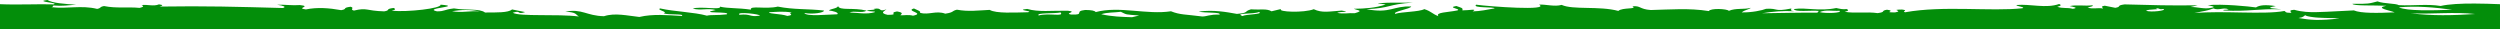 <svg height="14" viewBox="0 0 1199 14" width="1199" xmlns="http://www.w3.org/2000/svg"><path d="m968.898 5.491c4.657-.986 9.008-.81 13.303-.126-4.627.909-8.785-.331-13.303.126zm-124.53 1.592c-5.785-.57-4.593 1.215-9.72.426-1.04-.616 11.612-2.183 9.72-.426zm-22.997.551c-4.046-.571.195-1.059-2.078-1.619 3.789-.718 7.302-.301 10.884-.148-.089.916-5.23.601-8.806 1.768zm-120.503-.223c-4.989-1.345-12.389.834-10.532-1.447 2.771.656 11.917.035 10.532 1.447zm-44.802.848c-1.149-.28-2.286-.556-3.423-.833 6.901-.529 5.793-.305 8.813-1.772 3.132.44 6.403.172 9.396 1.164-5.072 1.166-9.922 1.284-14.786 1.441zm-52.929-.568c-1.933-.938-10.081-.762-8.002-1.945 3.117 1.23 11.945.325 8.002 1.945zm-286.344-2.535c3.153.268 6.597-.666 9.534.636-2.716.789-11.225.448-9.534-.636zm-155.322-.862c2.474.458 1.449-.576 3.68-.231-2.979.72 3.701.136 4.573 1.113-2.322.826-10.227-.118-8.253-.882zm-72.864 5.244-.492.01-.618.003c-.509-.005-1.015-.01-1.52-.015-1.01-.02-2.015-.059-3.015-.122-2-.124-3.982-.34-5.958-.667 2.455-.013 4.868-.067 7.117-.151 1.125-.042 2.209-.092 3.237-.148.597-.028.799-.057 1.132-.089.307-.034.603-.066.888-.097 2.279-.271 3.811-.624 3.949-.98 1.137.458.388.893 3.312 1.363-2.716.469-5.405.821-8.032.893zm-65.672-4.865c4.13-.564 8.351-1.044 12.637-1.289 4.284-.244 8.632-.253 12.948.129-3.832 1.827-16.07 1.507-25.585 1.16zm4.542 2.606c-5.108.014-10.275-.212-15.544-.559 4.919-.557 10.124-.525 15.307-.41 5.194.115 10.367.311 15.513.082-5.115.618-10.166.873-15.277.888zm1171.524-5.27c-8.553.378-18.666-.137-25.621.09-3.465-.745 9.617-1.315 2.882-2.099-2.356 1.496-8.432 1.899-13.781 2.247 3.547.298 7.075.753 10.789.385.678.269-.125.526 1.012.807-7.429.914-14.233-1.054-21.881.826-2.204-.466-.86-.894-3.299-1.364-5.916 1.205-11.321.318-17.086.88-2.009-.46-2.029-.907-.914-1.339-2.716-.431-5.778.761-8.357-.359-2.563.332-1.495.697-.221 1.065-22.256-.343-37.249.095-59.226.699-1.718-.556-.444-1.071 2.757-1.565-3.589-.158-7.331.443-10.905.145-5.904.648 2.327 1.442-2.855 2.094-5.391-1.121-11.087-.698-16.934.353-3.298-.573-.221-1.067-4.49-1.644-2.217.596.637 1.247-1.608 1.843-6.499-1.555-5.543.115-14.551.377-3.269-.565-.18-1.066-4.462-1.642-1.04.431-1.122.873.914 1.343-7.677.738-23.903-1.117-23.475-2.917-11.453.943 8.926 1.629 1.718 3.211-4.129-.055-2.798-.765-8.12-1.415-5.737.996-12.32-.043-14.896 1.965-5.28-.008-11.294.145-12.957-1.471-2.107.423-4.199.843-6.292 1.264 4.227 1.447 1.704-1.115 5.945.333-3.492 1.957-21.049.462-31.735 1.783 1.843-1.057.874-1.957 6.527-2.324-8.162-1.511-10.005 1.986-18.555 2.196-5.245-1.73-11.183-.264-16.949.356-6.485-1.529-13.469-.871-20.384-.486-1.572-1.164 6.362-.376 8.689-1.239-2.3-.821 3.547-1.557 1.747-2.373-6.79 1.552-16.353 1.766-22.463 3.479-1.884-.514-4.864-.075-9.493-.631-2.439-1.569 14.44-.217 5.266-2.07 3.824-1.044 7.15.364 11.003-.68-3.415-1.28-13.76.843-13.053-.936-4.033.925-8.301.493-14.801 1.435.555-2.164-6.936-.069-12.943-1.467-7.573 1.523-14.682 1.02-22.103 1.887-.257 1.086 5.723 1.917 9.396 1.166-.873 1.838-11.364.721-15.812.63-1.024-.831 2.302-1.661 4.019-1.818-.762-.871-4.226-.918-4.358-2.172-.658 2.383-7.143.603-13.753 2.246 2.501 1.416 5.668-.163 8.245.886-4.032.099-8.259 1.039-12.028-.128-1.137-.523 2.079-.216 3.783-.758-1.677-.532-5.1-.293-3.422-.834-4.379-.839-1.829 1.717-6.071.2 1.137.901 3.396 1.807-.582 2.651-5.793-.037-.236-.895-4.461-1.641-3.355.585-2.19 1.216-1.608 1.844-2.031.075-3.949-.377-6.07.2-6.152-1.219 3.977-2.263-.457-3.462-1.406.698-3.603 1.38-2.868 2.096-4.268 1.153-7.761-1.23-12.146.402-4.399-.668-2.875-1.271-5.591-1.917-5.475 1.042-10.532.325-15.714.098-3.16 1.82-12.029 1.251-18.328 1.129-3.235-.568 6.383-.992.353-1.592-5.557 1.612-11.487.746-19.469.856-5.059.567 2.05 1.262-1.608 1.846-7.047.243-1.081-1.584-6.763-2.203-3.187.054-4.49.316-5.036 1.011-11.371-3.034-24.424 1.396-36.093-.388-4.338 1.757-6.943 1.454-14.993 2.501-2.177.031-3.547-1.063-8.26-.885-1.149-1.349 7.261-.663 9.978-1.486-7.332-.883-13.0.176-18.334 1.129-5.945-.503-3.105-1.109-6.756-2.2-4.829.344-7.532-.443-9.859.957-1.511-.366-3.049-.738-4.574-1.106 1.926 1.447-10.934 1.945-15.687.099-4.005 1.913-7.316 1.067-13.414.651-5.016.917.499.317 2.189 1.087-2.966.677-5.626-.012-8.48.172-4.504-1.299-1.276-1.279.471-2.118-5.21-.043-10.373-.393-15.23-2.027 1.261-.335 2.488-.382 3.665-.223-.644-1.011-11.883-.57-16.719-.71 12.541.859 10.102 2.576 22.213 3.16-11.585 2.192-12.748-1.678-21.43-1.293.173 1.155 9.042 2.402 7.677 3.537-3.125-1.039-11.384-.902-13.961-2.275-3.478 1.114-3.714 2.263-6.776 3.387 1.594-1.89-4.448-1.815-9.049-2.759-2.273-.735 5.293-1.358.457-2.122-2.204.84-3.34.84-2.869 2.094-3.187.035-7.538-.985-4.932.481-3.576-.046-7.04-.815-10.518-1.442-.07-.821 10.996-.009 8.826-1.768-6.554.902-35.779 3.014-30.126-.055-3.588-.122-7.47 1.117-10.871.151-5.412 2.49-17.98.42-27.188 2.895-1.934-1.774-9.465-.688-6.729-2.2-4.046-.443-3.269 1.357-8.812 1.768-9.202-.208-18.278-1.022-27.854.501-.831-1.488-8.801-1.109-9.618-.106-3.298-1.438-7.122-.551-10.532-1.438.999.874 2.828.905 4.352 2.173-4.691.128-9.921-.97-11.696-1.722-6.319-.303-3.465 1.545-12-.126-.555.436 1.315.897-1.511 1.309 5.307-.31 10.407.133 15.452.961-8.799-.103-17.6-.347-26.44-.28-.692-.27.111-.528-1.039-.807 4.144-.468 11.557.686 12.263-.934-6.208-.875-11.972 1.212-20.37-.483-1.704.38-3.396.758-4.934.478-1.067.433-1.144.871.916 1.338-5.432.877-10.436-.147-15.812.627-4.281-.576-1.192-1.074-4.476-1.64-4.739.636 2.397 1.346-3.908 1.284-4.441-.735 2.966-1.288-3.298-1.362-3.437.403.387.889-1.497 1.309-18.278-3.314-41.241-.293-56.234-1.93-1.933-.548 3.562-1.022 2.744-1.565-6.693-.58-14.038 1.777-20.386-.483-1.039.429-1.122.871.908 1.342-2.612.938-4.871.26-7.434.978-3.035-.475-.375-.891 1.497-1.311-3.451-.736-7.249.064-10.782-.379-1.288.339 1.026.721 2.176 1.085-2.598.891-4.809-.046-7.338.451-.325-.446 1.726-.866-.907-1.337-1.663.333-3.355.671-5.045 1.008-3.27-.565-.18-1.063-4.463-1.642-11.722.333-23.446.646-35.031.423 1.13.277 2.265.555 3.408.834-3.187-.066-6.679 1.114-9.727.428-3.035-.478-.389-.894 1.483-1.314-6.972-.693-19.802.588-23.143 1.083-1.733-1.122-4.559-1.401-9.492-.636 6.028 1.081.512 1.062-2.773 1.565 11.087-.436 15.576 1.132 27.605.56 1.344-.486-1.122-.217-2.273-.556 2.675-1.158 4.656.709 7.345-.452 3.603 1.345 3.728.996 9.146 2.223-13.885-1.235-33.285.866-43.181-.995-.803.258-.111.536-1.385.784-4.711.506 1.219-1.001-3.298-1.362-1.926.528-3.804.837-5.649.999-.922.081-1.837.124-2.745.139-.454.008-.907.008-1.358.002-.497-.011-.992-.023-1.486-.034-5.792-.135-11.534-.588-17.402-.81-3.4 1.45-11.424 1.301-19.59.936 1.33-.523 3.721-1.039 5.104-1.561 1.379-.521 1.751-1.049-1.077-1.596 5.914-.302 16.027.162 16.246-.956-7.784.142-7.993-.106-12.014-1.138-3.287 1.181-8.661.891-10.24 1.789-3.347.189-6.695.022-10.062-.058-3.36-.08-6.739-.075-9.985.458-3.912-.896-9.754-1.186-16.221-1.165-3.953.013-8.128.142-12.253.319v11.99h1199z" fill="#038e0a" fill-rule="evenodd" transform="matrix(-1 0 0 1 1199 0)"/></svg>